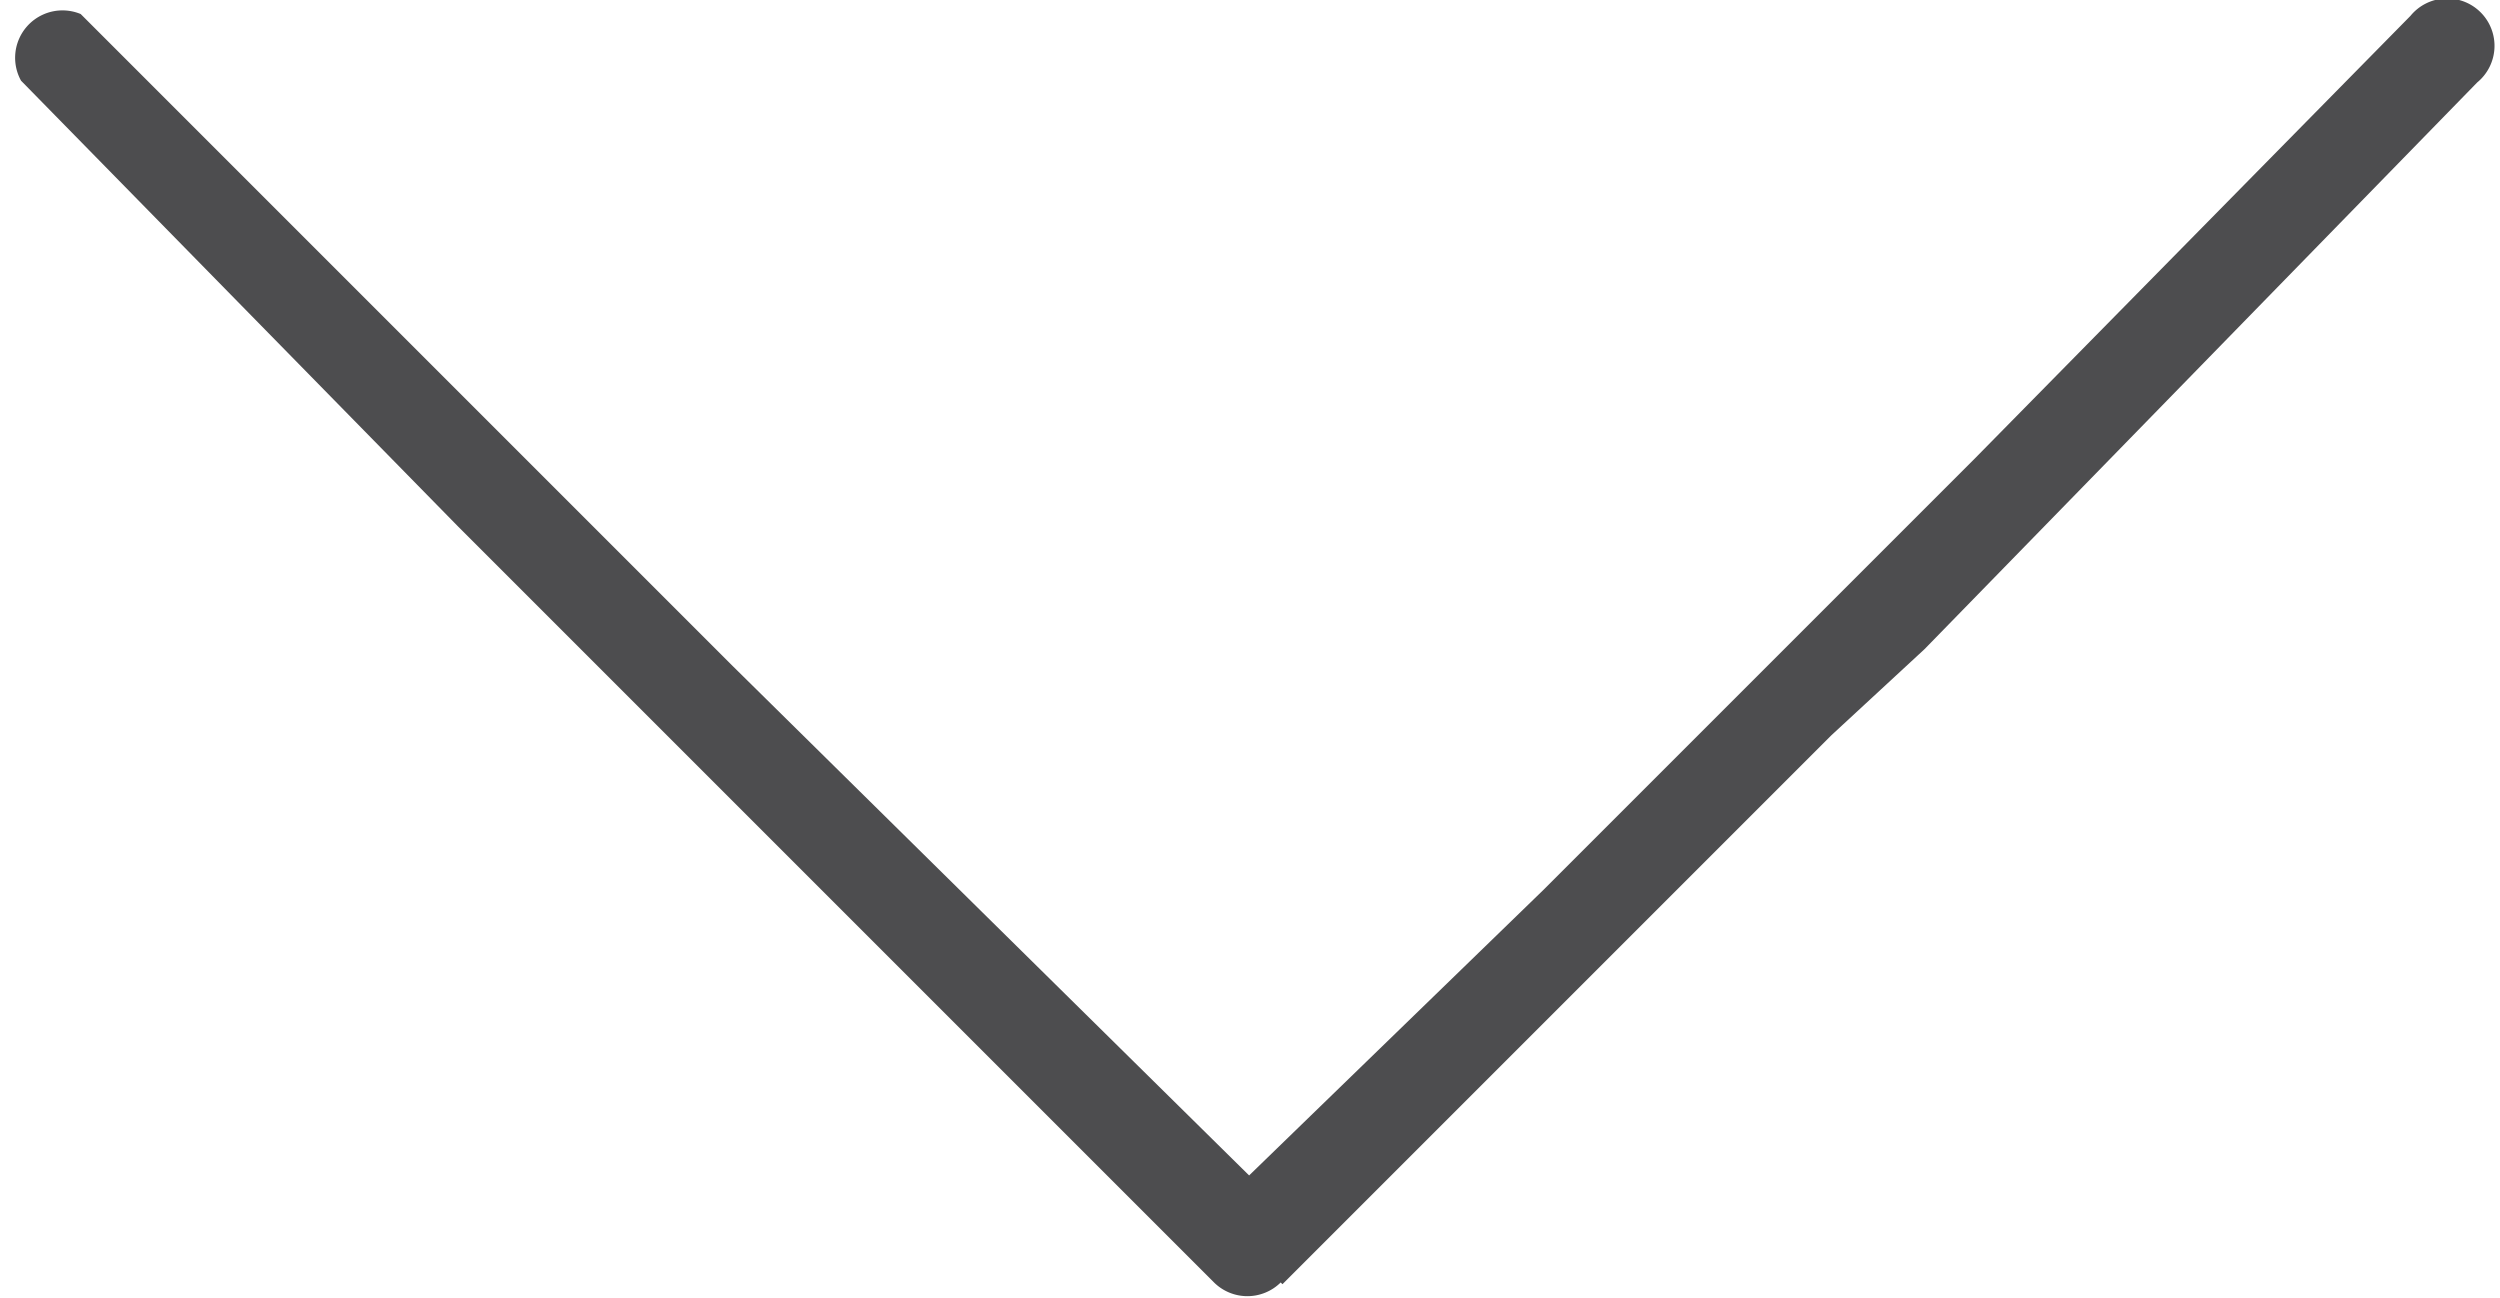 <svg id="Layer_1" data-name="Layer 1" xmlns="http://www.w3.org/2000/svg" viewBox="0 0 14.25 7.4"><defs><style>.cls-1{fill:#4d4d4f;}</style></defs><title>pil-graa</title><path class="cls-1" d="M9.19,12.62l3.13-3.13h0L12.85,9,16,5.77a.27.27,0,1,0-.38-.38L13.13,7.92h0l-2.45,2.45h0L9,12,6.06,9.1h0l-.52-.52-3.2-3.2A.27.27,0,0,0,2,5.76L4.49,8.3l2.45,2.45h0l1.86,1.86h0a.27.27,0,0,0,.38,0" transform="translate(-1.88 -5.3)"/></svg>